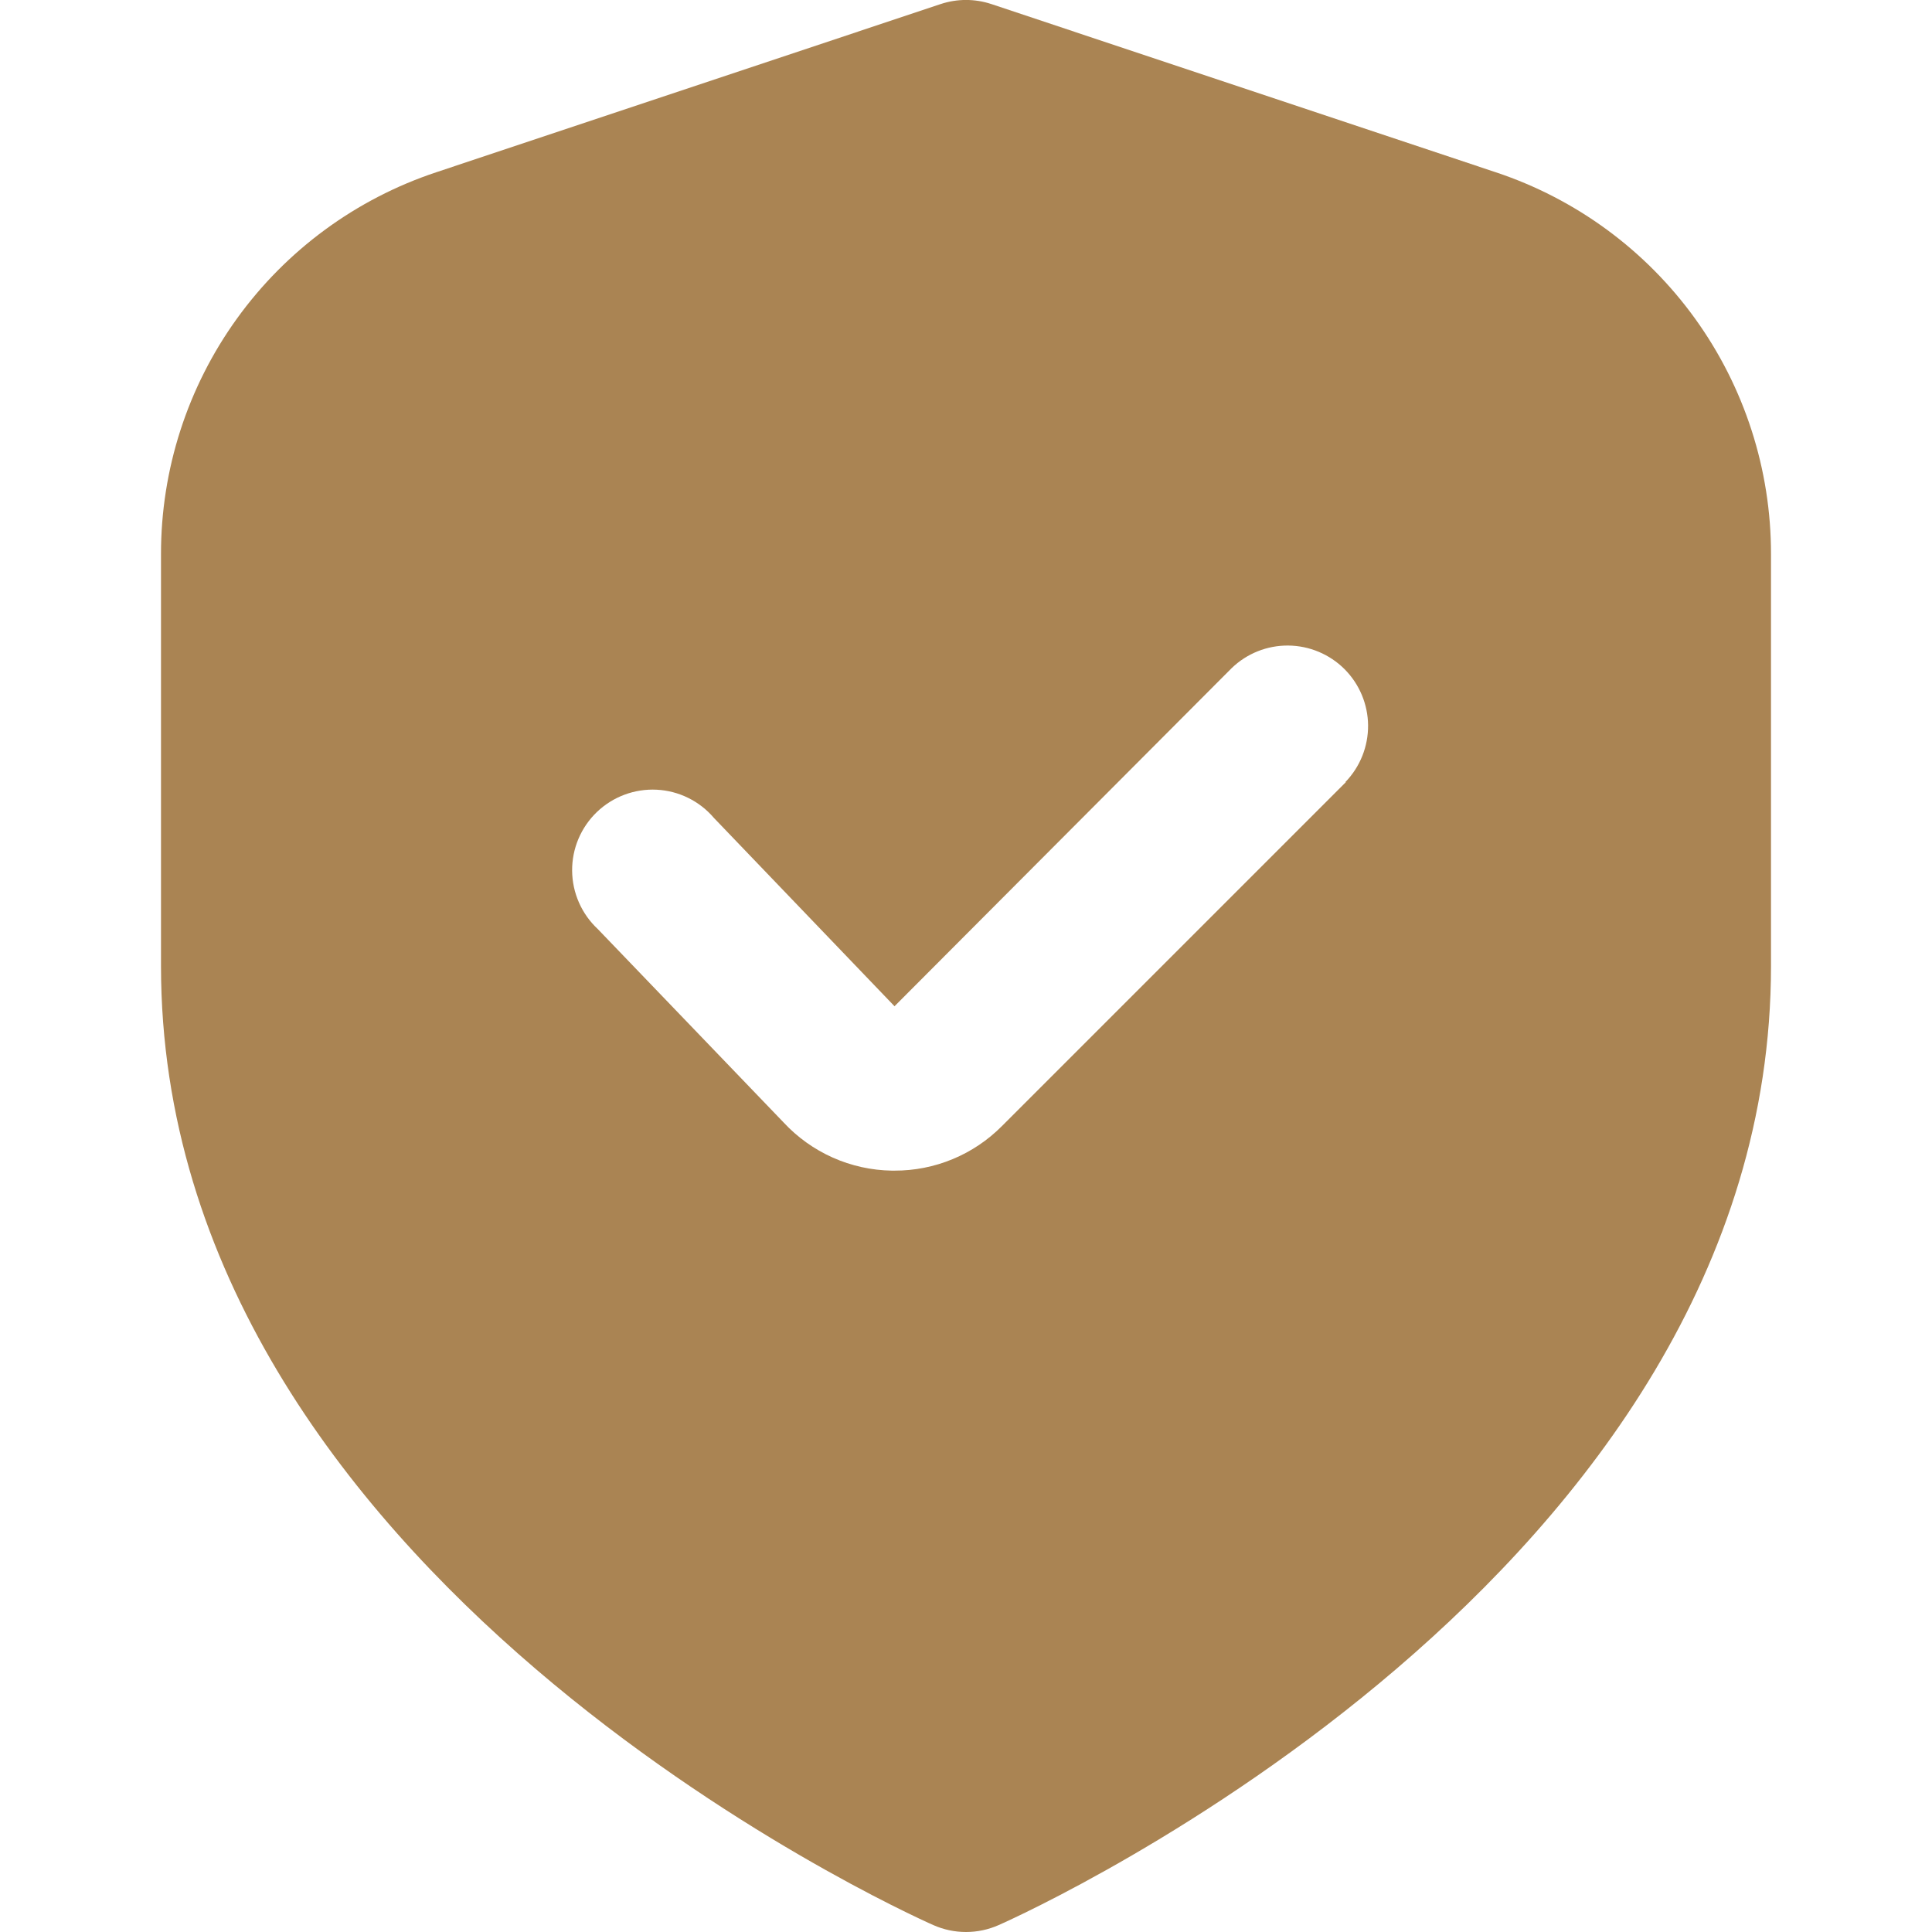 <svg width="60" height="60" viewBox="0 0 60 60" fill="none" xmlns="http://www.w3.org/2000/svg">
<g clip-path="url(#clip0_881_832)">
<path d="M46.453 5.35L30.79 0.127C30.277 -0.044 29.723 -0.044 29.21 0.127L13.547 5.35C11.057 6.177 8.891 7.768 7.357 9.896C5.822 12.025 4.998 14.583 5 17.207V30C5 48.907 28 59.35 28.985 59.785C29.305 59.927 29.65 60 30 60C30.35 60 30.695 59.927 31.015 59.785C32 59.35 55 48.907 55 30V17.207C55.002 14.583 54.178 12.025 52.643 9.896C51.109 7.768 48.943 6.177 46.453 5.35ZM41.795 24.292L31.115 34.972C30.678 35.412 30.158 35.761 29.585 35.998C29.012 36.236 28.398 36.357 27.777 36.355H27.695C27.062 36.345 26.438 36.207 25.86 35.949C25.282 35.691 24.762 35.319 24.332 34.855L18.567 28.855C18.318 28.623 18.118 28.343 17.981 28.031C17.843 27.72 17.771 27.383 17.768 27.043C17.765 26.702 17.832 26.364 17.964 26.051C18.097 25.737 18.292 25.453 18.537 25.218C18.783 24.982 19.075 24.799 19.394 24.68C19.713 24.561 20.053 24.508 20.393 24.525C20.733 24.542 21.066 24.628 21.372 24.779C21.677 24.929 21.949 25.14 22.17 25.4L27.78 31.25L38.25 20.75C38.721 20.294 39.353 20.042 40.008 20.048C40.664 20.054 41.291 20.317 41.755 20.78C42.218 21.244 42.481 21.871 42.487 22.526C42.492 23.182 42.24 23.813 41.785 24.285L41.795 24.292Z" fill="#AA8453"/>
</g>
<defs>
<clipPath id="clip0_881_832">
<rect width="60" height="60" fill="white"/>
</clipPath>
</defs>
</svg>
